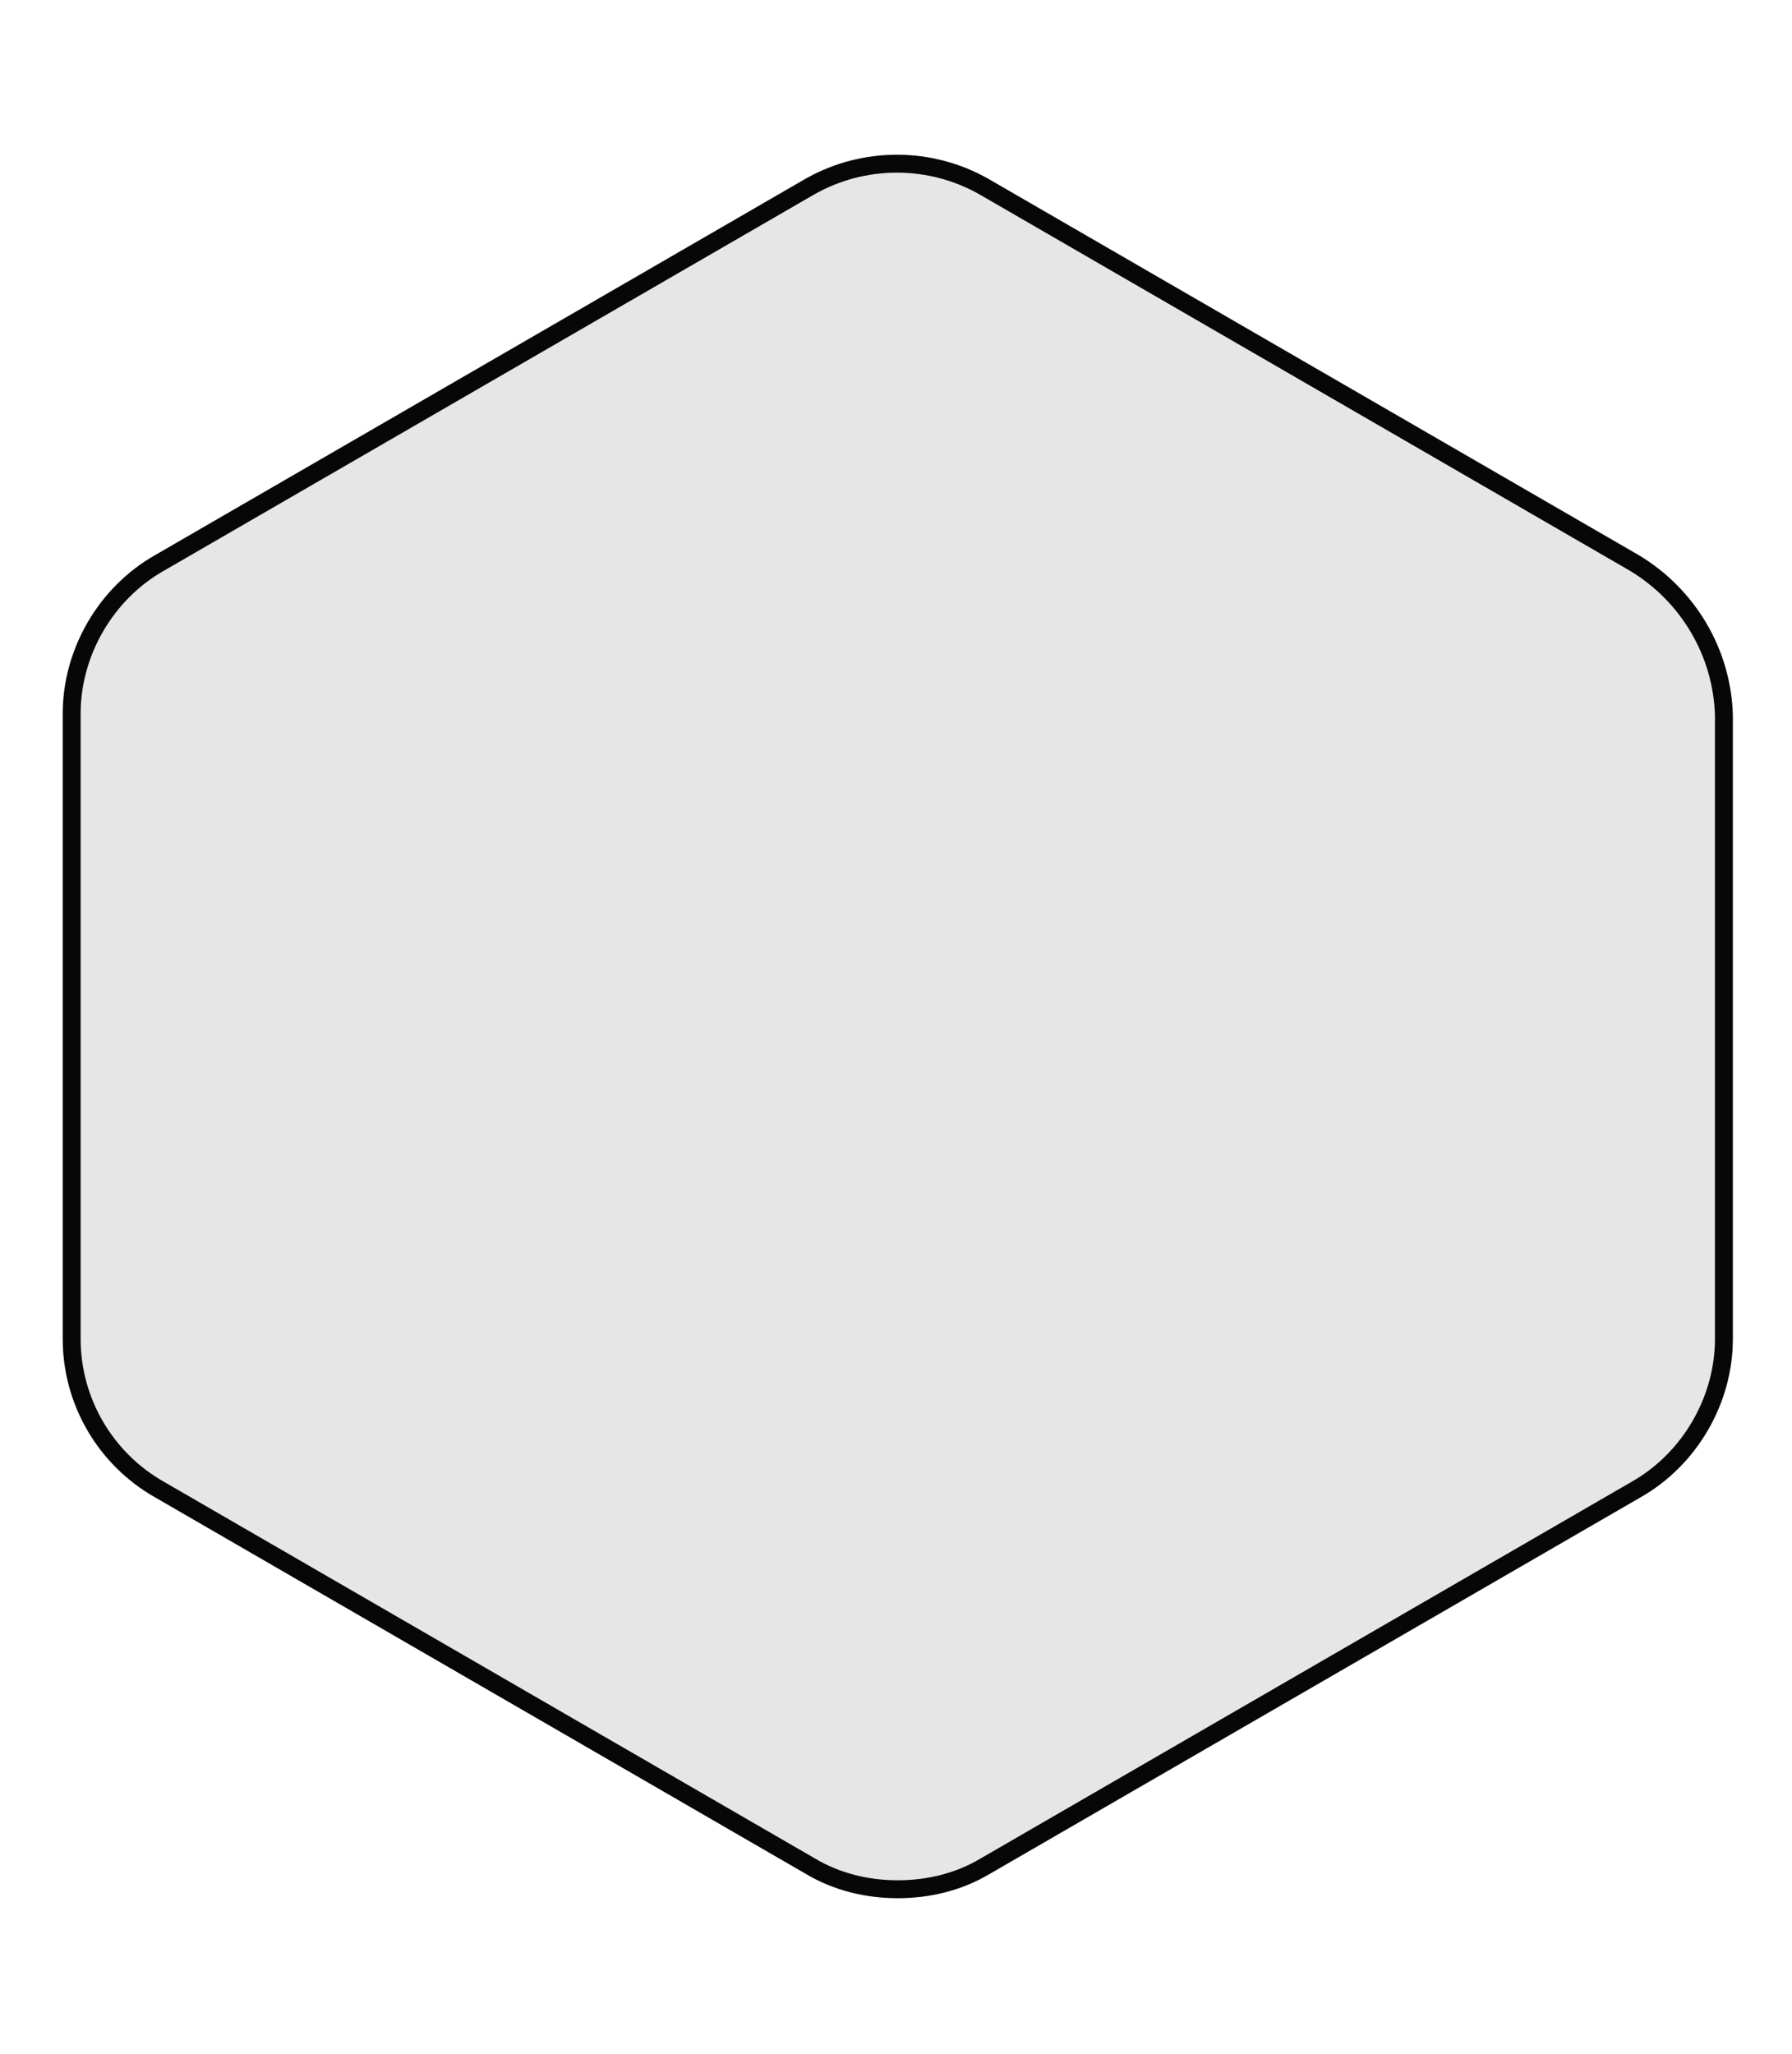 <svg xmlns="http://www.w3.org/2000/svg" xmlns:xlink="http://www.w3.org/1999/xlink" 
version="1.1" x="0px" y="0px" viewBox="0 0 100 100" enable-background="new 0 0 100 100" xml:space="preserve" width="130" height="149">
<g id="Layer_1">
	<path stroke="#070707" fill="#e6e6e6" d="M91.2,24.1l-36.3-21c-3-1.7-6.7-1.7-9.7,0l-36.3,21c-3,1.7-4.9,5-4.9,8.4v34.9c0,3.5,1.9,6.7,4.9,8.4   l36.3,21c1.5,0.9,3.2,1.3,4.9,1.3c1.7,0,3.4-0.4,4.9-1.3l36.3-21c3-1.7,4.9-5,4.9-8.4V32.6C96.1,29.1,94.2,25.9,91.2,24.1z"/>
</g>
<g id="Layer_2">
</g>
 
</svg>

